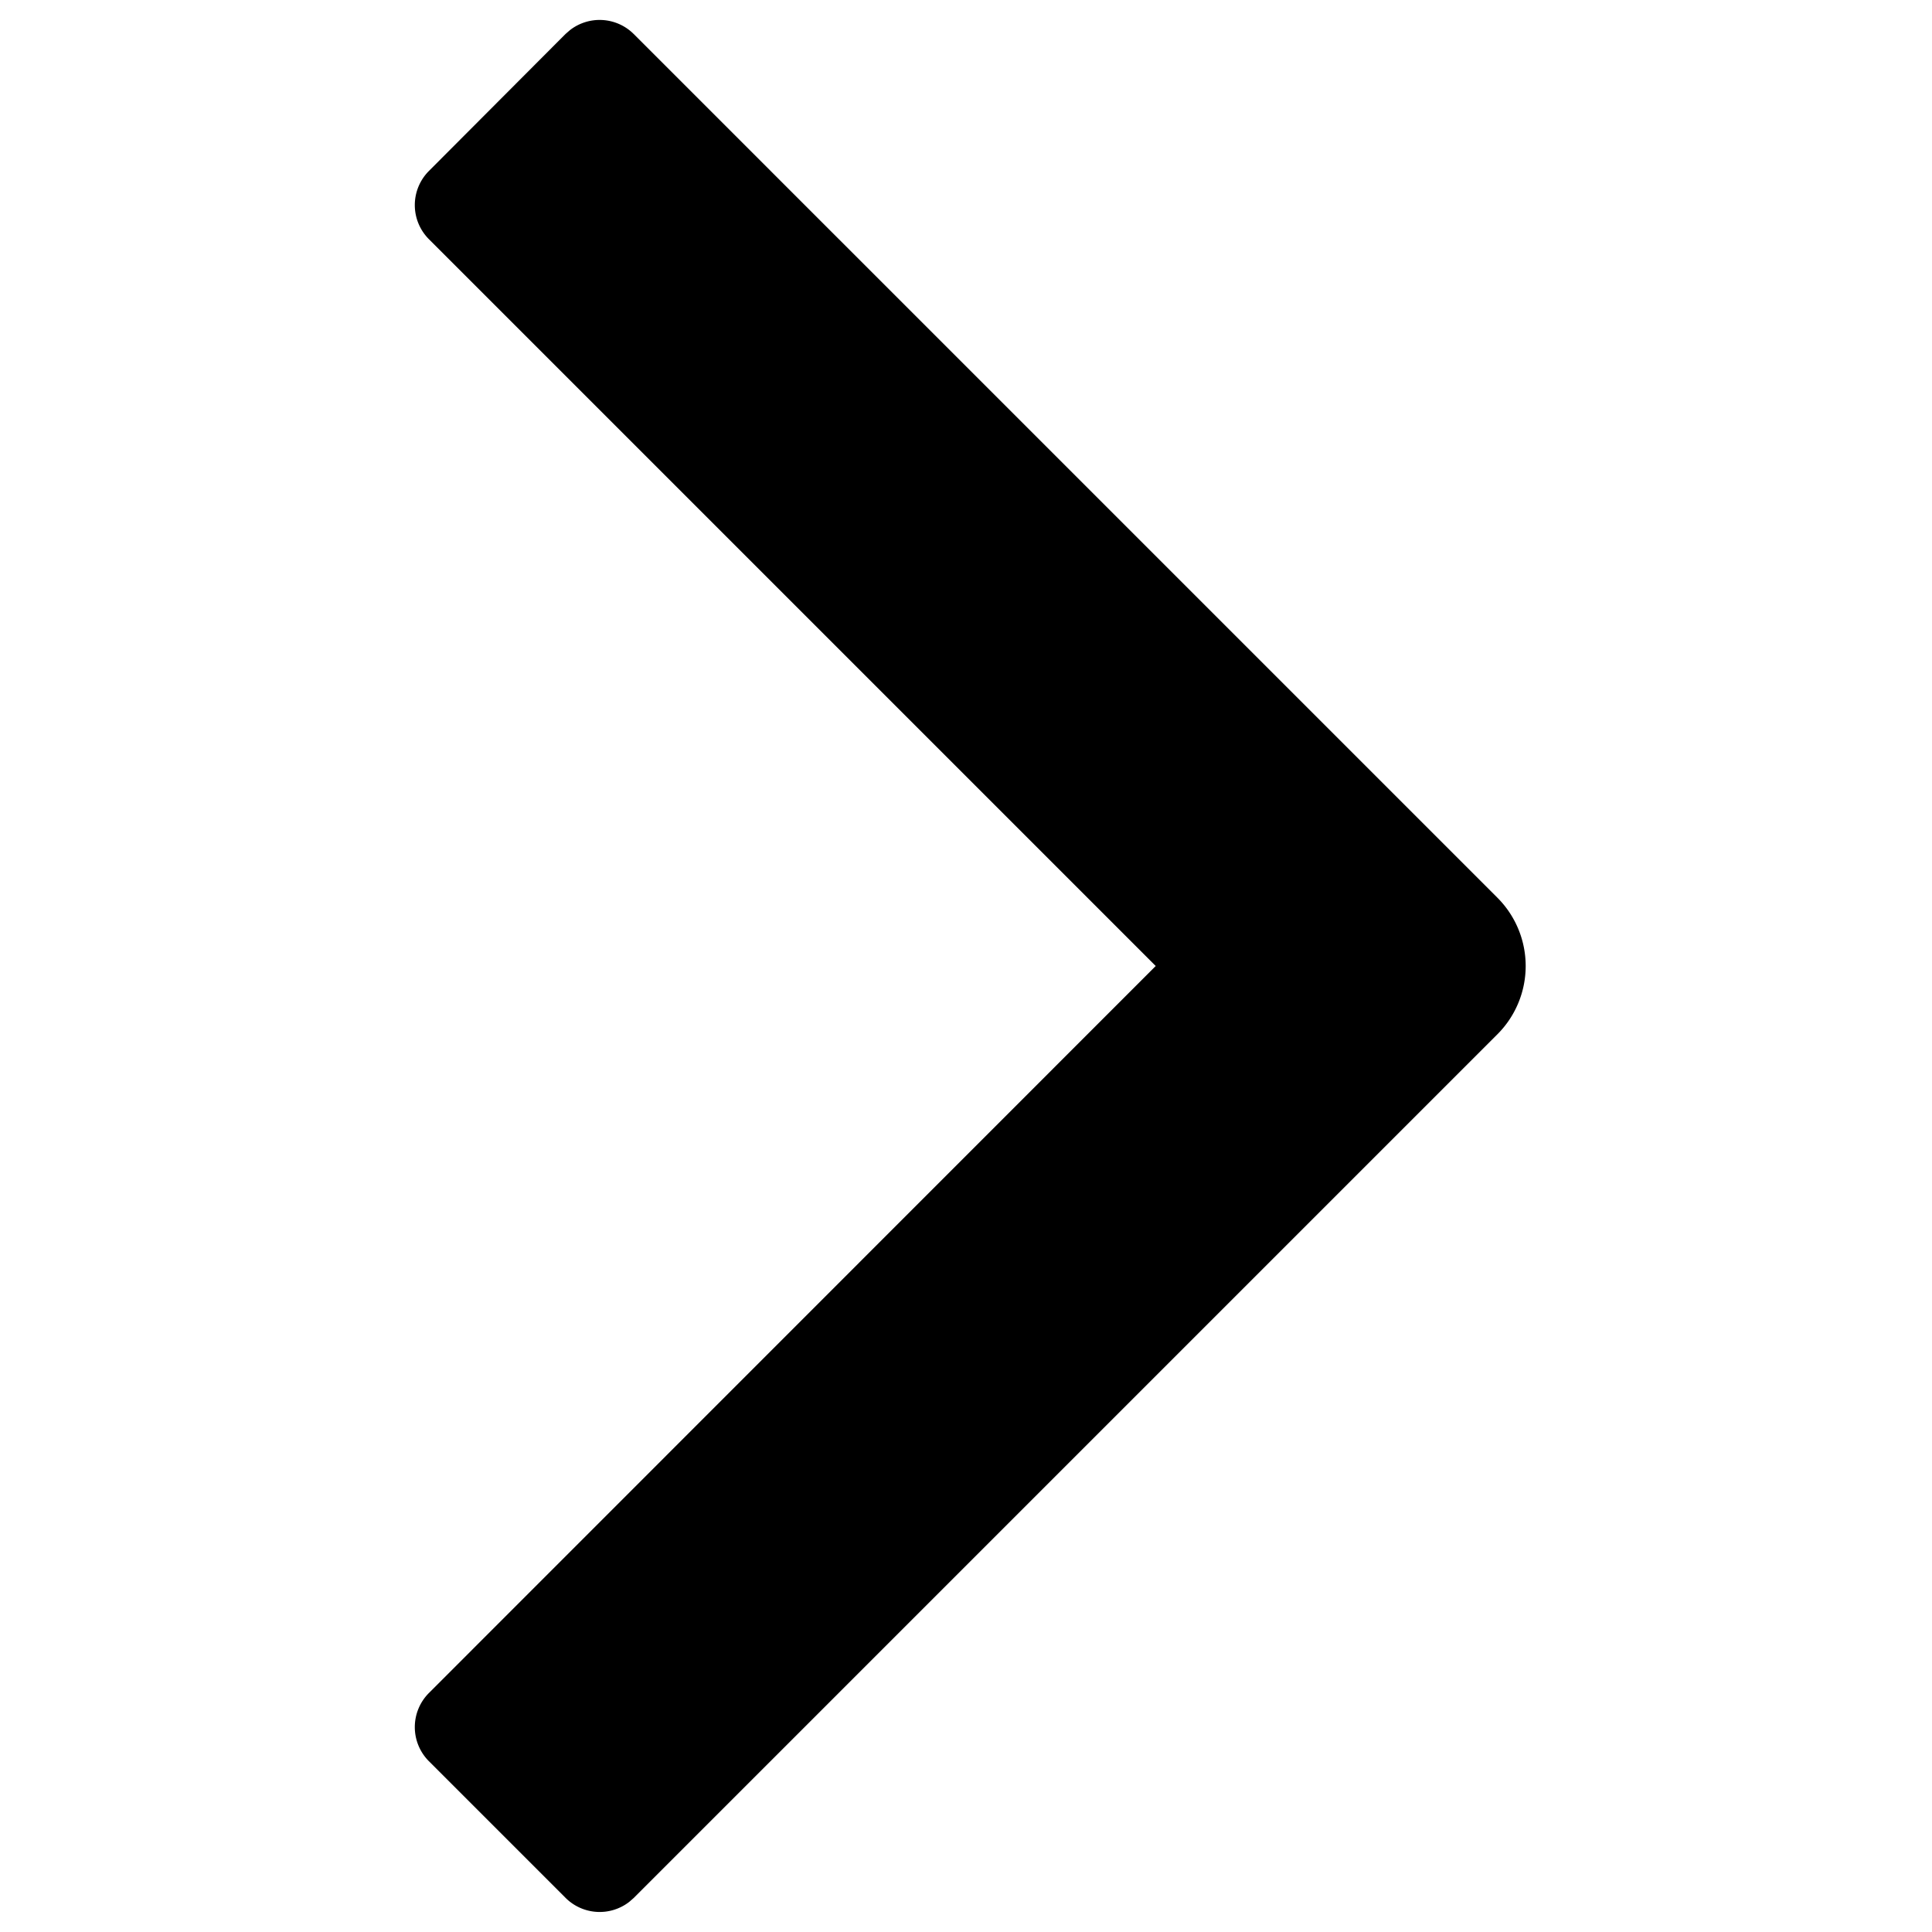 <svg class="icon"  viewBox="0 0 1024 1024" version="1.1" xmlns="http://www.w3.org/2000/svg"><path d="M227.328 933.478l72.397 72.397a25.6 25.6 0 0 0 33.792 2.15l2.355-2.048 457.728-457.728a51.2 51.2 0 0 0 0-72.499L335.872 18.022a25.6 25.6 0 0 0-33.792-2.048l-2.355 2.048L227.328 90.624a25.6 25.6 0 0 0 0 36.147L612.557 512 227.328 897.331a25.6 25.6 0 0 0 0 36.147z"  /></svg>